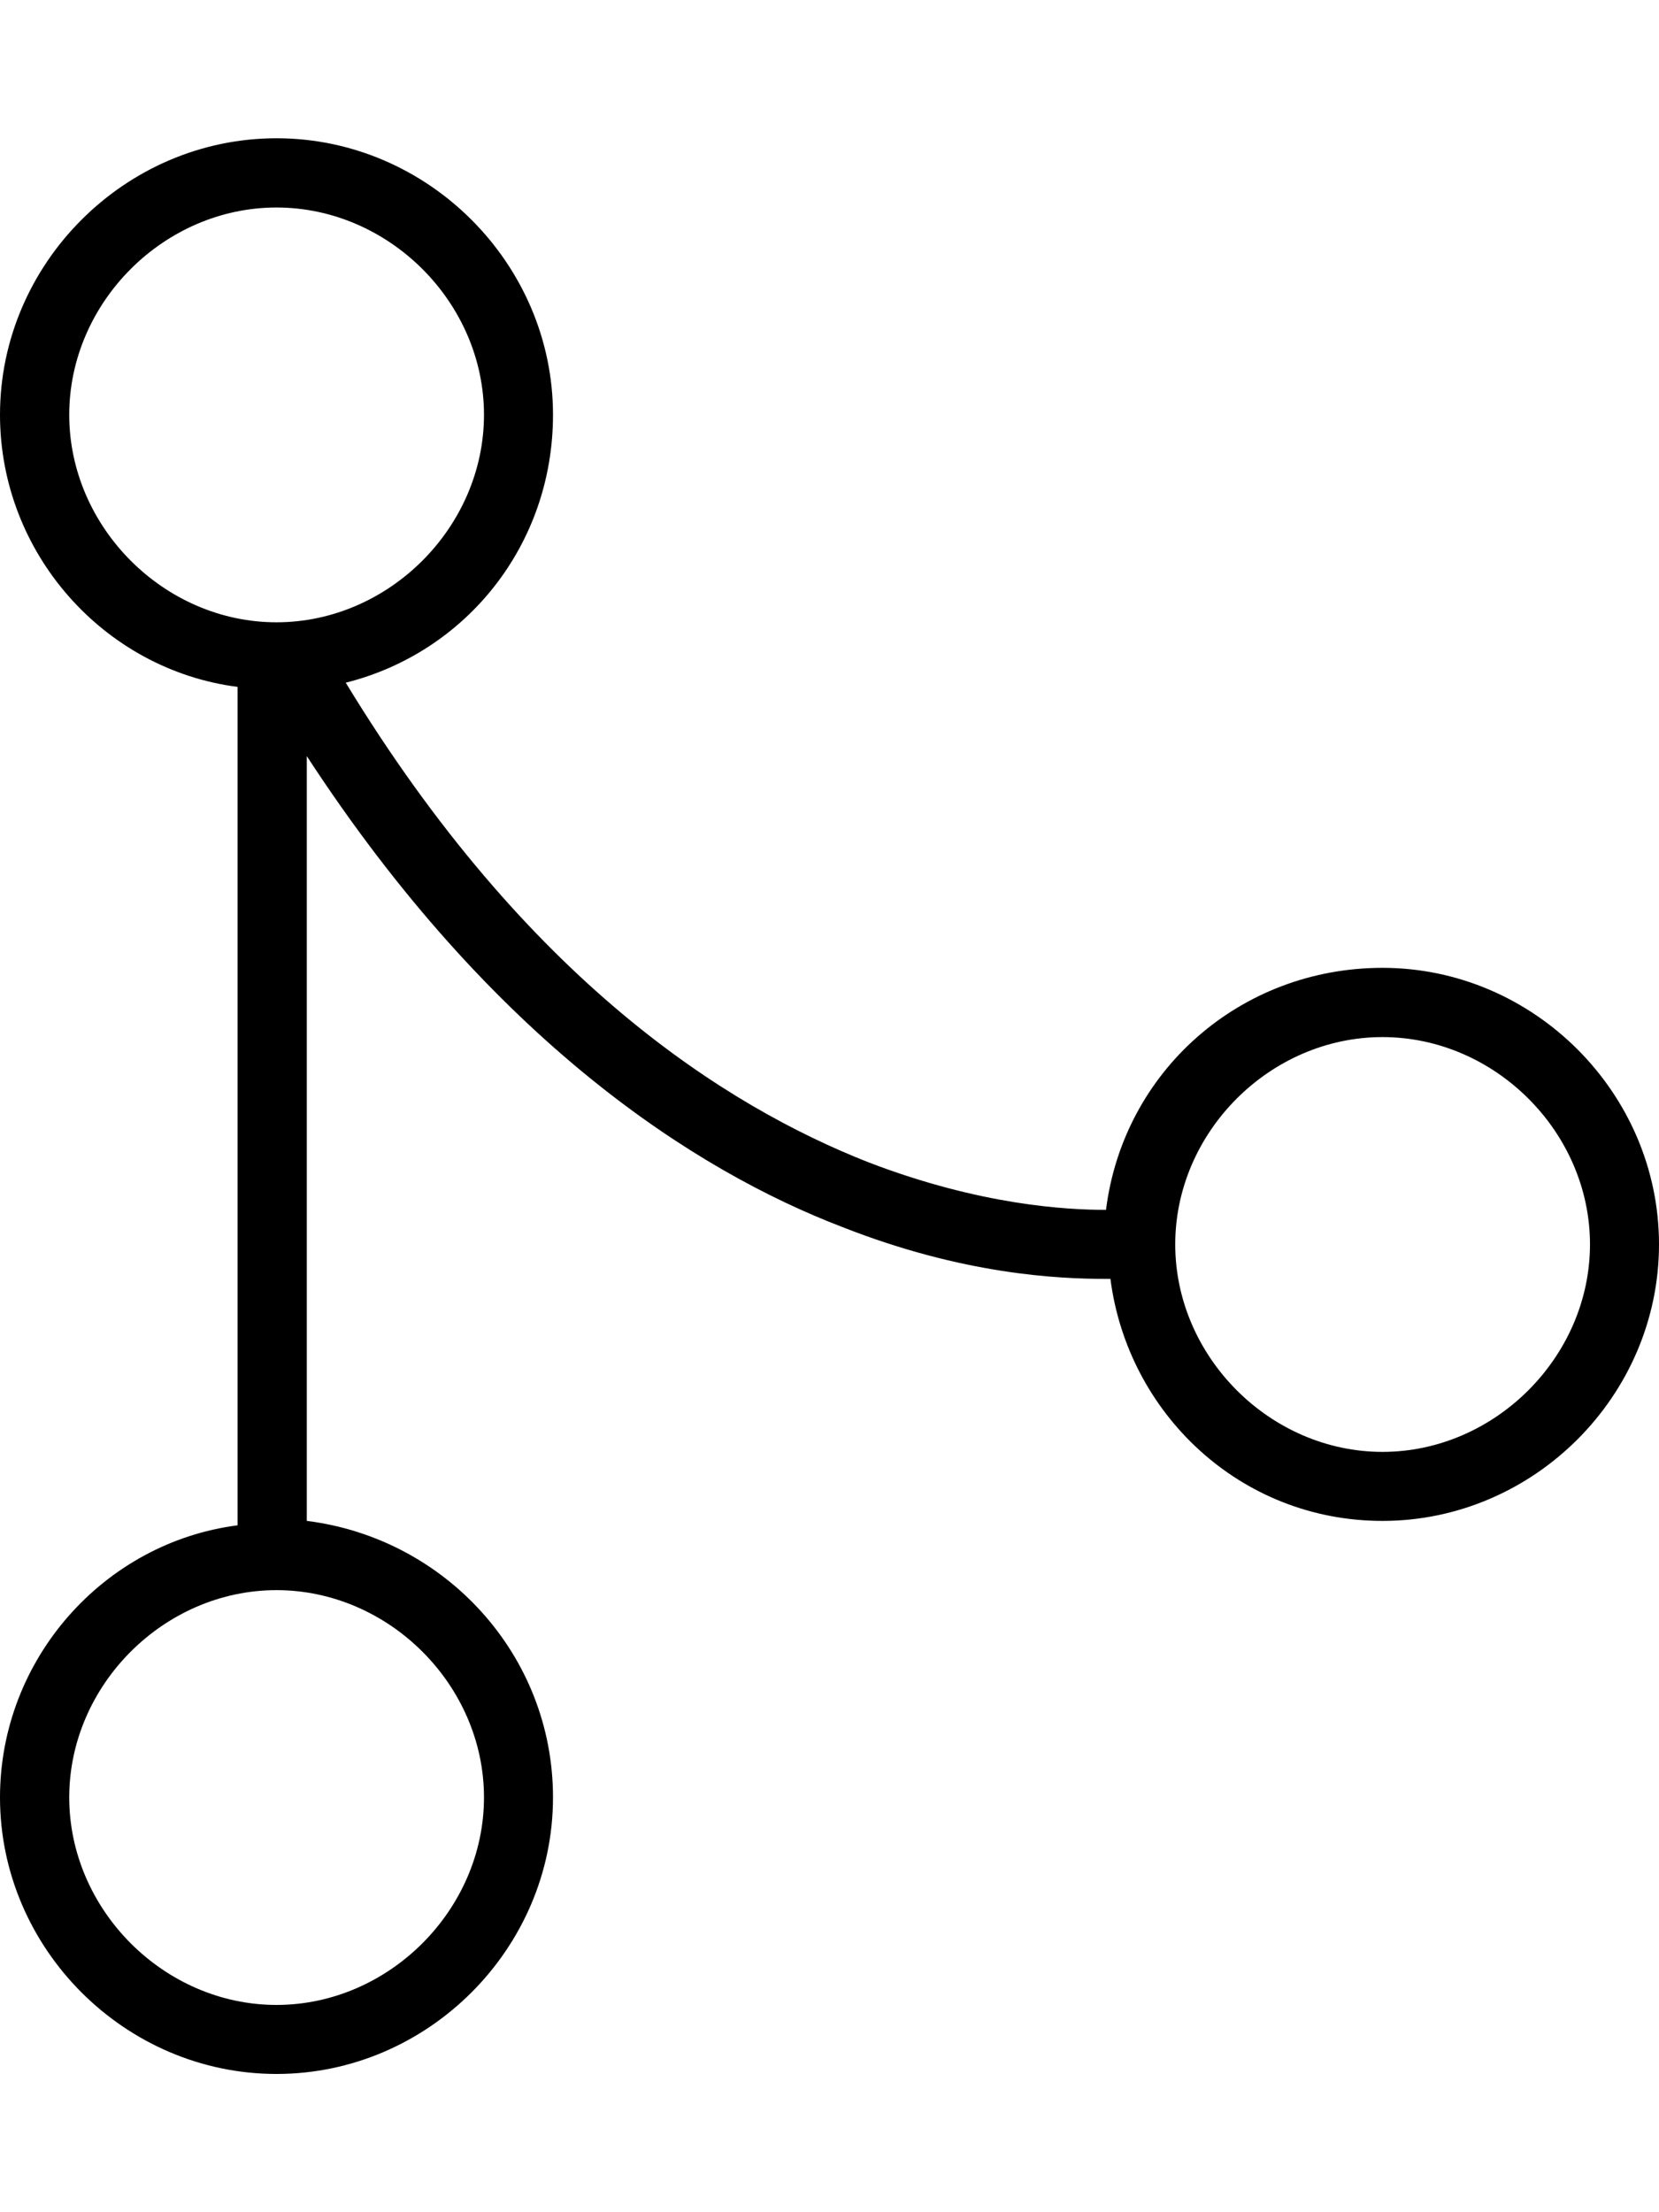 <svg height="1000" width="750" xmlns="http://www.w3.org/2000/svg"><path d="M625 437.5c68.4 0 125 56.6 125 125s-56.6 125 -125 125c-64.5 0 -115.2 -48.8 -123 -109.4h-2c-21.5 0 -64.5 -1.9 -119.1 -23.4C314.5 529.3 222.7 470.7 138.7 341.8v345.7c62.5 7.8 111.3 60.5 111.3 125 0 68.4 -56.6 125 -125 125S0 880.9 0 812.5C0 750 46.9 697.3 107.4 689.5v-379C46.9 302.7 0 250 0 187.5c0 -68.4 56.6 -125 125 -125s125 56.6 125 125c0 58.6 -39.1 107.4 -93.7 121.1 82 134.8 171.8 191.4 236.3 216.8 50.8 19.5 89.8 21.5 107.4 21.5 7.8 -62.5 60.5 -109.4 125 -109.4zM31.3 187.5c0 50.8 42.9 93.8 93.7 93.8s93.8 -43 93.8 -93.8S175.8 93.8 125 93.8s-93.7 42.9 -93.7 93.7zm187.5 625c0 -50.8 -43 -93.7 -93.8 -93.7s-93.7 42.9 -93.7 93.7 42.9 93.8 93.7 93.8 93.8 -43 93.8 -93.8zM625 656.3c50.8 0 93.8 -43 93.8 -93.8s-43 -93.7 -93.8 -93.7 -93.7 42.9 -93.7 93.7 42.9 93.8 93.7 93.8z"/></svg>